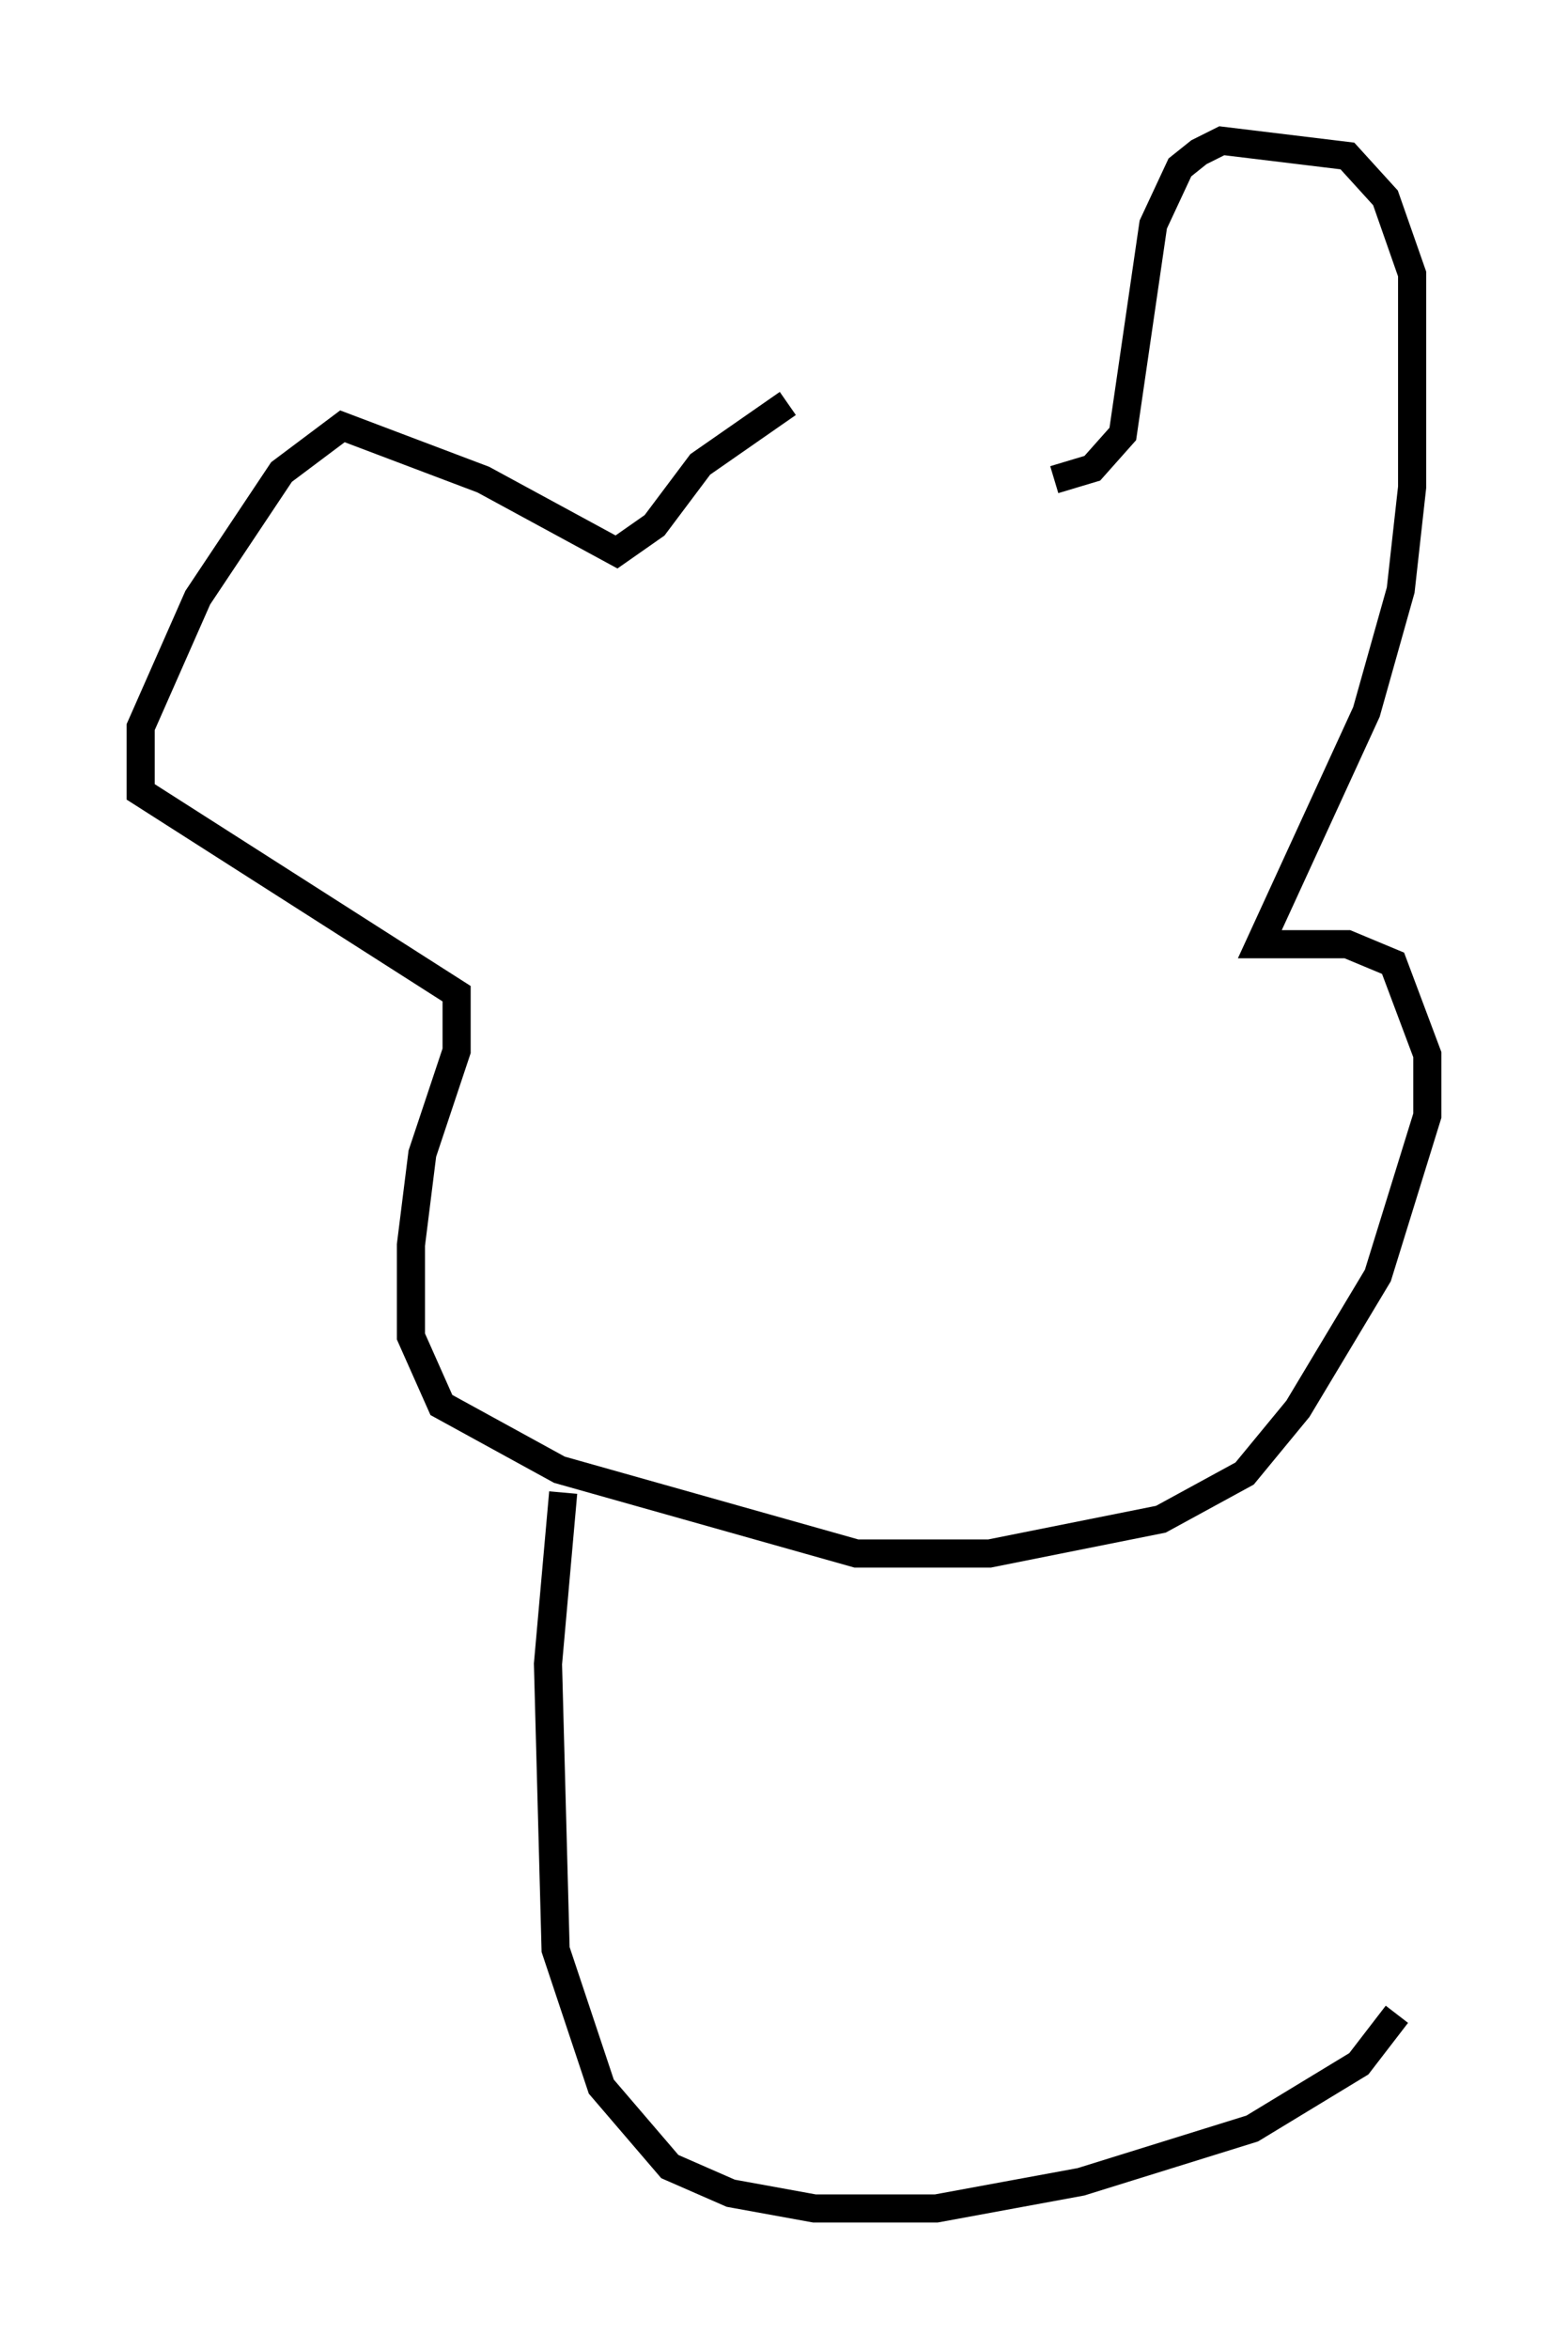 <?xml version="1.0" encoding="utf-8" ?>
<svg baseProfile="full" height="83.477" version="1.1" width="55.737" xmlns="http://www.w3.org/2000/svg" xmlns:ev="http://www.w3.org/2001/xml-events" xmlns:xlink="http://www.w3.org/1999/xlink"><defs /><rect fill="white" height="83.477" width="55.737" x="0" y="0" /><path d="M35.717, 14.878 m-7.713, -0.541 l-3.112, 2.165 -1.624, 2.165 l-1.353, 0.947 -4.736, -2.571 l-5.007, -1.894 -2.165, 1.624 l-2.977, 4.465 -2.03, 4.601 l0.0, 2.3 11.231, 7.172 l0.0, 2.03 -1.218, 3.654 l-0.406, 3.248 0.0, 3.248 l1.083, 2.436 4.195, 2.3 l10.555, 2.977 4.736, 0.0 l6.089, -1.218 2.977, -1.624 l1.894, -2.3 2.842, -4.736 l1.759, -5.683 0.0, -2.165 l-1.218, -3.248 -1.624, -0.677 l-3.112, 0.0 3.789, -8.254 l1.218, -4.33 0.406, -3.654 l0.0, -7.578 -0.947, -2.706 l-1.353, -1.488 -4.465, -0.541 l-0.812, 0.406 -0.677, 0.541 l-0.947, 2.03 -1.083, 7.442 l-1.083, 1.218 -1.353, 0.406 m-17.456, 35.994 l-0.541, 6.089 0.271, 10.149 l1.624, 4.871 2.436, 2.842 l2.165, 0.947 2.977, 0.541 l4.33, 0.0 5.142, -0.947 l6.089, -1.894 3.789, -2.3 l1.353, -1.759 " fill="none" stroke="black" stroke-width="1" /></svg>